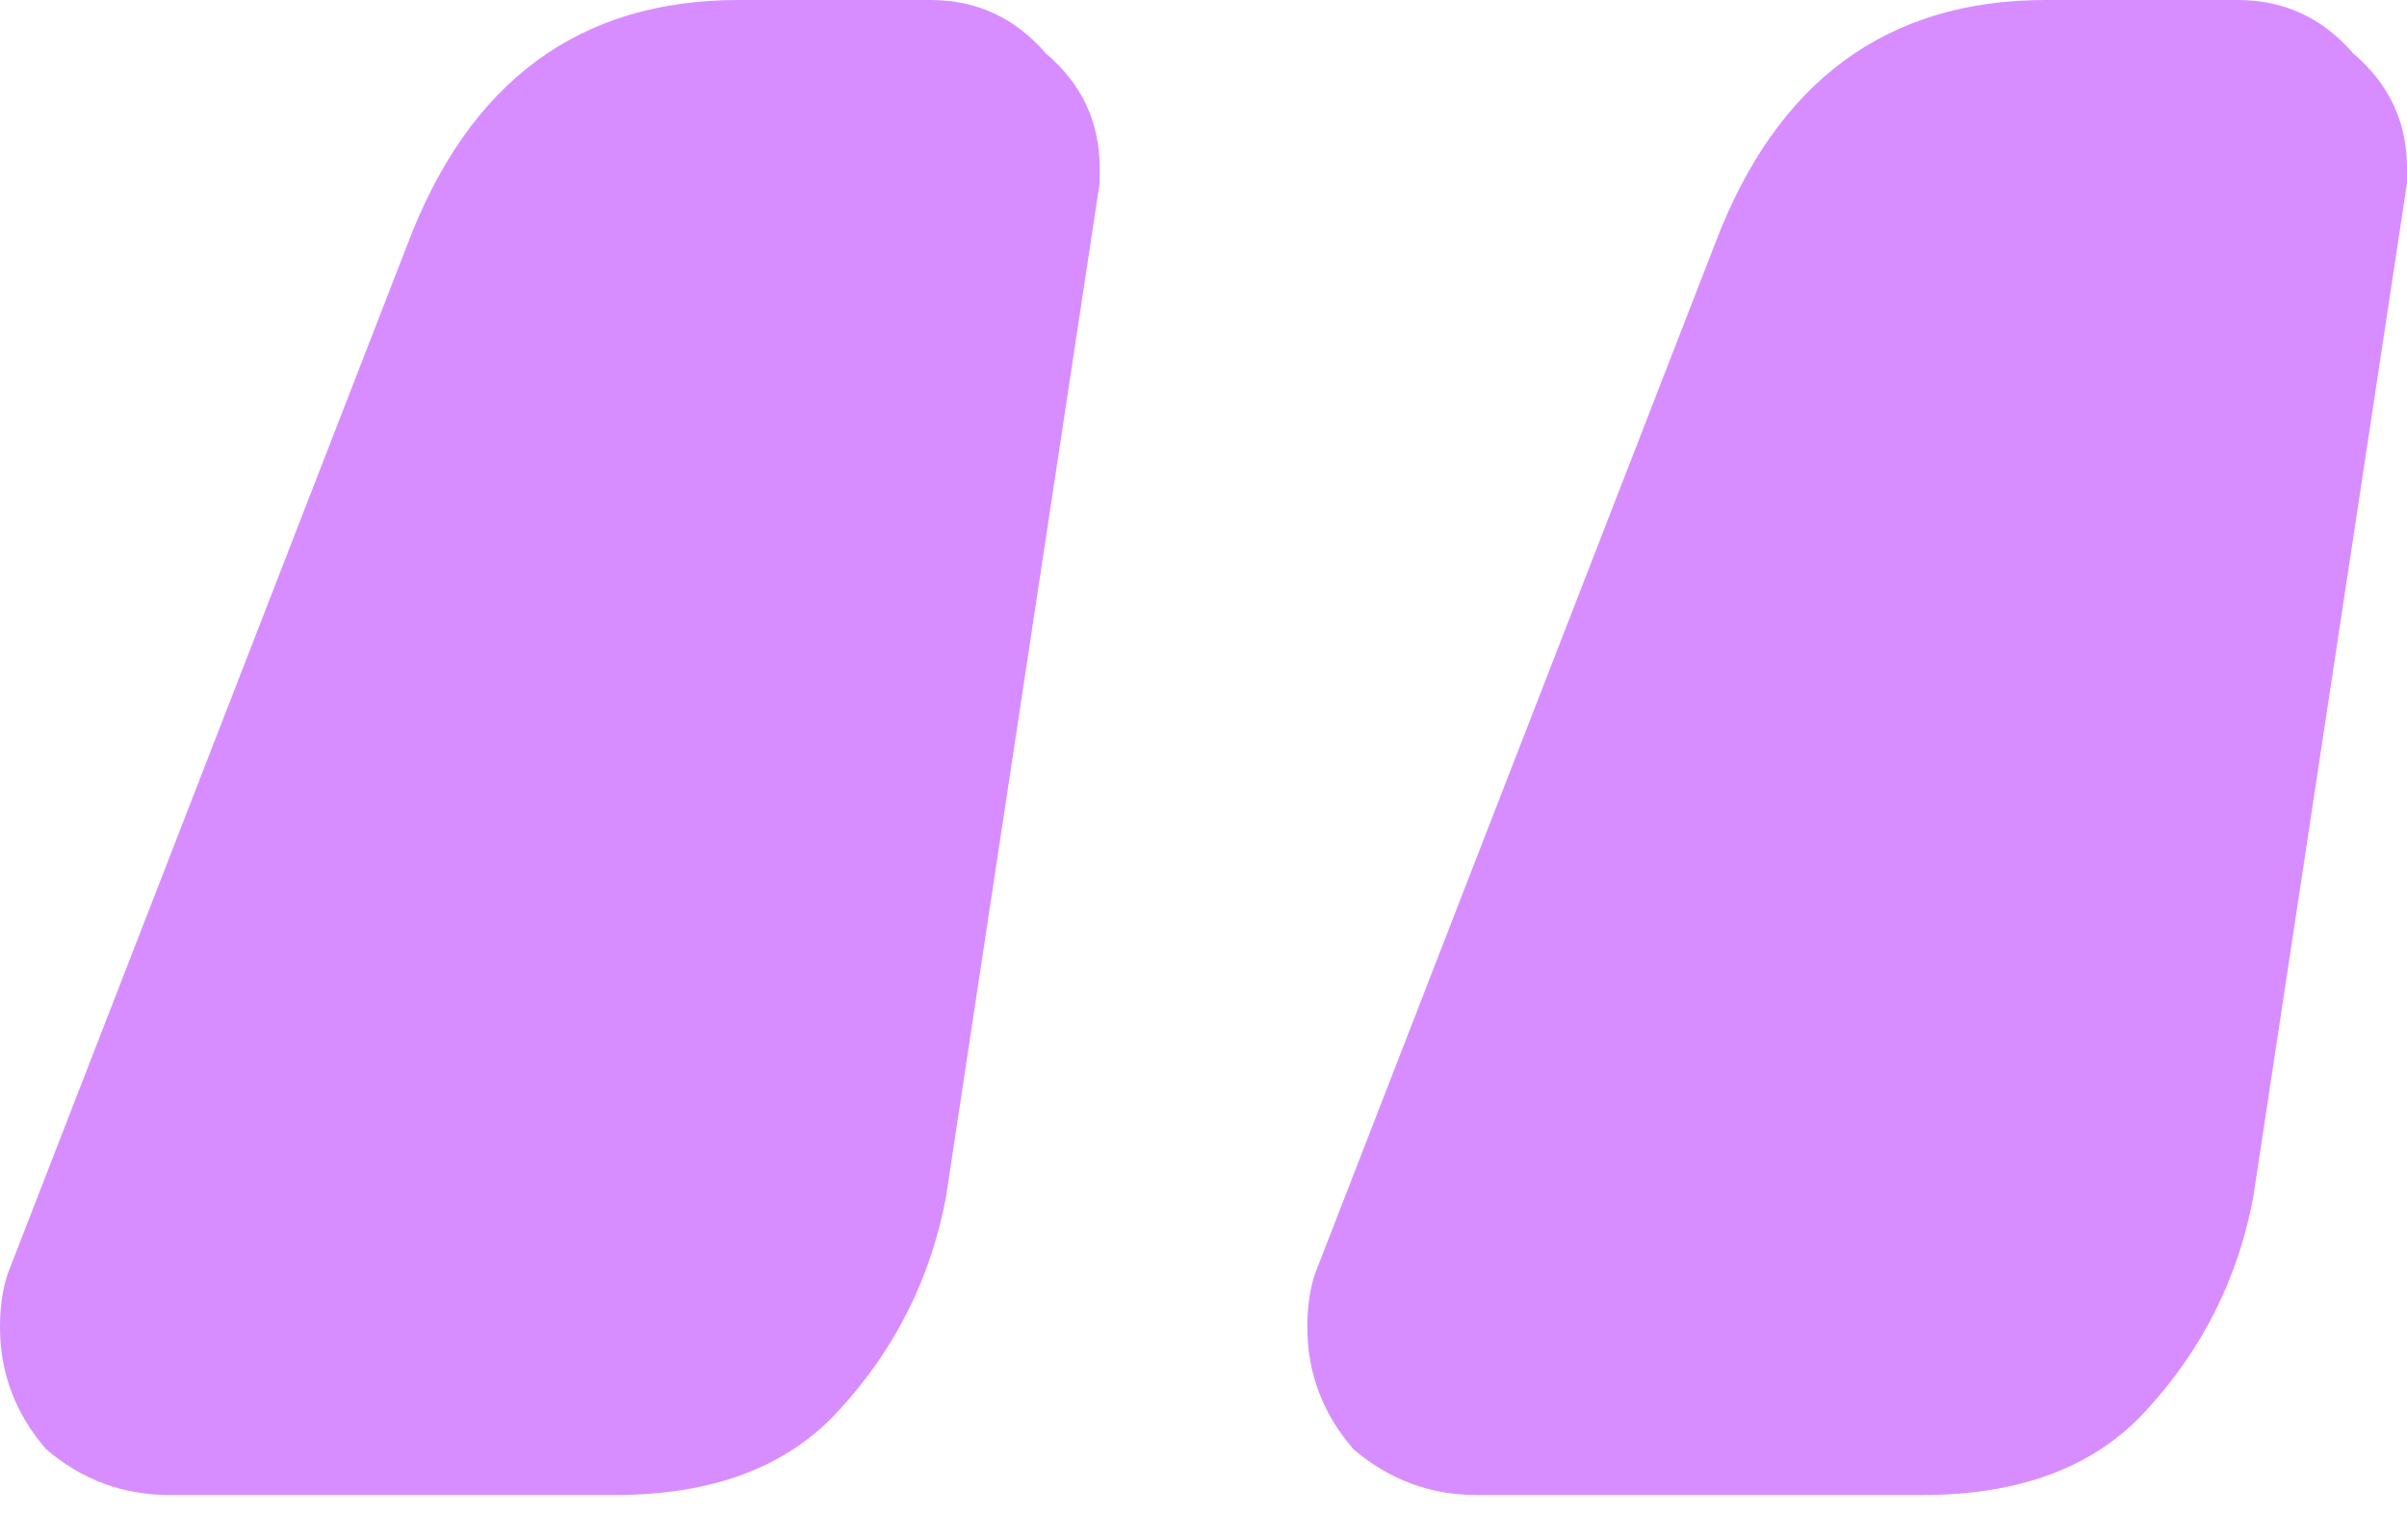 <svg width="50" height="32" viewBox="0 0 50 32" fill="none" xmlns="http://www.w3.org/2000/svg">
<path d="M19.649 24.884C19.329 26.574 18.584 28.054 17.412 29.322C16.347 30.484 14.803 31.065 12.78 31.065H3.514C2.556 31.065 1.704 30.748 0.958 30.114C0.319 29.375 0 28.529 0 27.578C0 27.155 0.053 26.786 0.16 26.469L8.466 5.072C9.744 1.691 12.034 0 15.335 0H19.329C20.288 0 21.086 0.37 21.725 1.109C22.471 1.743 22.843 2.536 22.843 3.487V3.804L19.649 24.884ZM46.805 24.884C46.486 26.574 45.74 28.054 44.569 29.322C43.504 30.484 41.959 31.065 39.936 31.065H30.671C29.712 31.065 28.86 30.748 28.115 30.114C27.476 29.375 27.157 28.529 27.157 27.578C27.157 27.155 27.21 26.786 27.316 26.469L35.623 5.072C36.901 1.691 39.191 0 42.492 0H46.486C47.444 0 48.243 0.37 48.882 1.109C49.627 1.743 50 2.536 50 3.487V3.804L46.805 24.884Z" fill="#D78DFF"/>
</svg>
